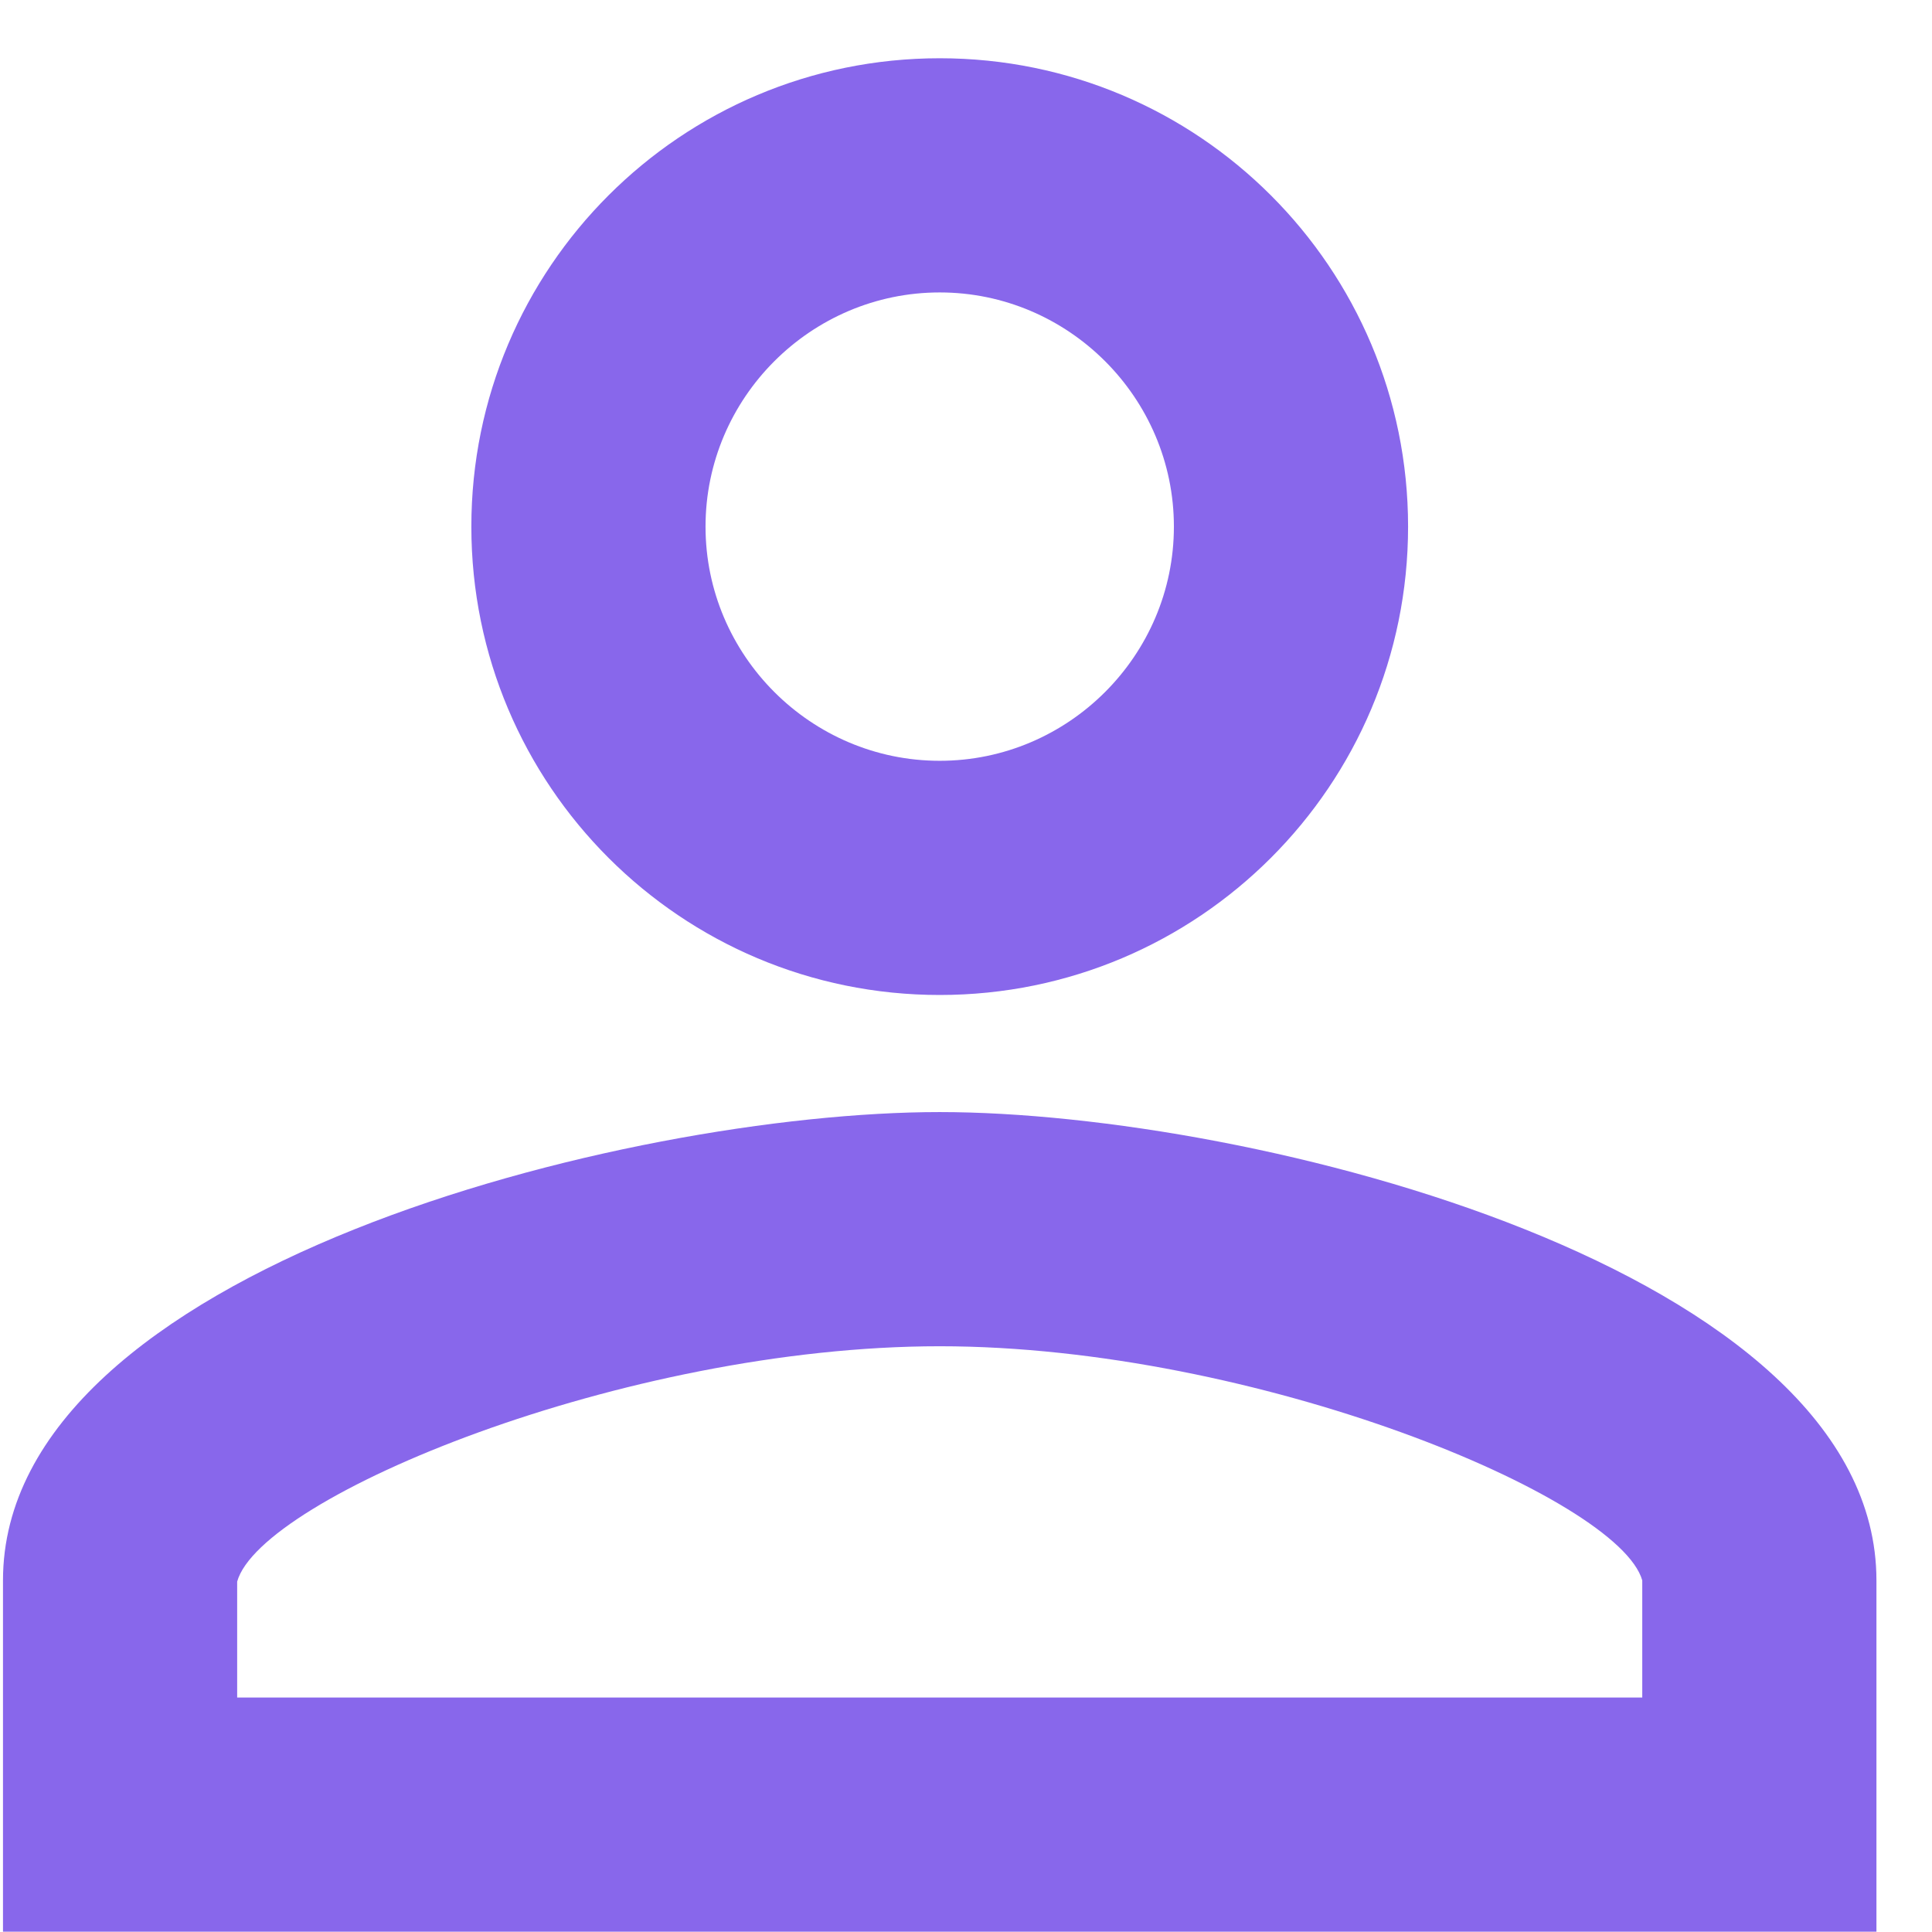 <svg width="33" height="33" viewBox="0 0 33 33" fill="none" xmlns="http://www.w3.org/2000/svg">
<path d="M16.051 4.995C18.251 4.995 20.051 6.795 20.051 8.995C20.051 11.195 18.251 12.995 16.051 12.995C13.851 12.995 12.051 11.195 12.051 8.995C12.051 6.795 13.851 4.995 16.051 4.995ZM16.051 22.995C21.451 22.995 27.651 25.575 28.051 26.995V28.995H4.051V27.015C4.451 25.575 10.651 22.995 16.051 22.995ZM16.051 0.995C11.631 0.995 8.051 4.575 8.051 8.995C8.051 13.415 11.631 16.995 16.051 16.995C20.471 16.995 24.051 13.415 24.051 8.995C24.051 4.575 20.471 0.995 16.051 0.995ZM16.051 18.995C10.711 18.995 0.051 21.675 0.051 26.995V32.995H32.051V26.995C32.051 21.675 21.391 18.995 16.051 18.995Z" fill="#8867EB"/>
</svg>
